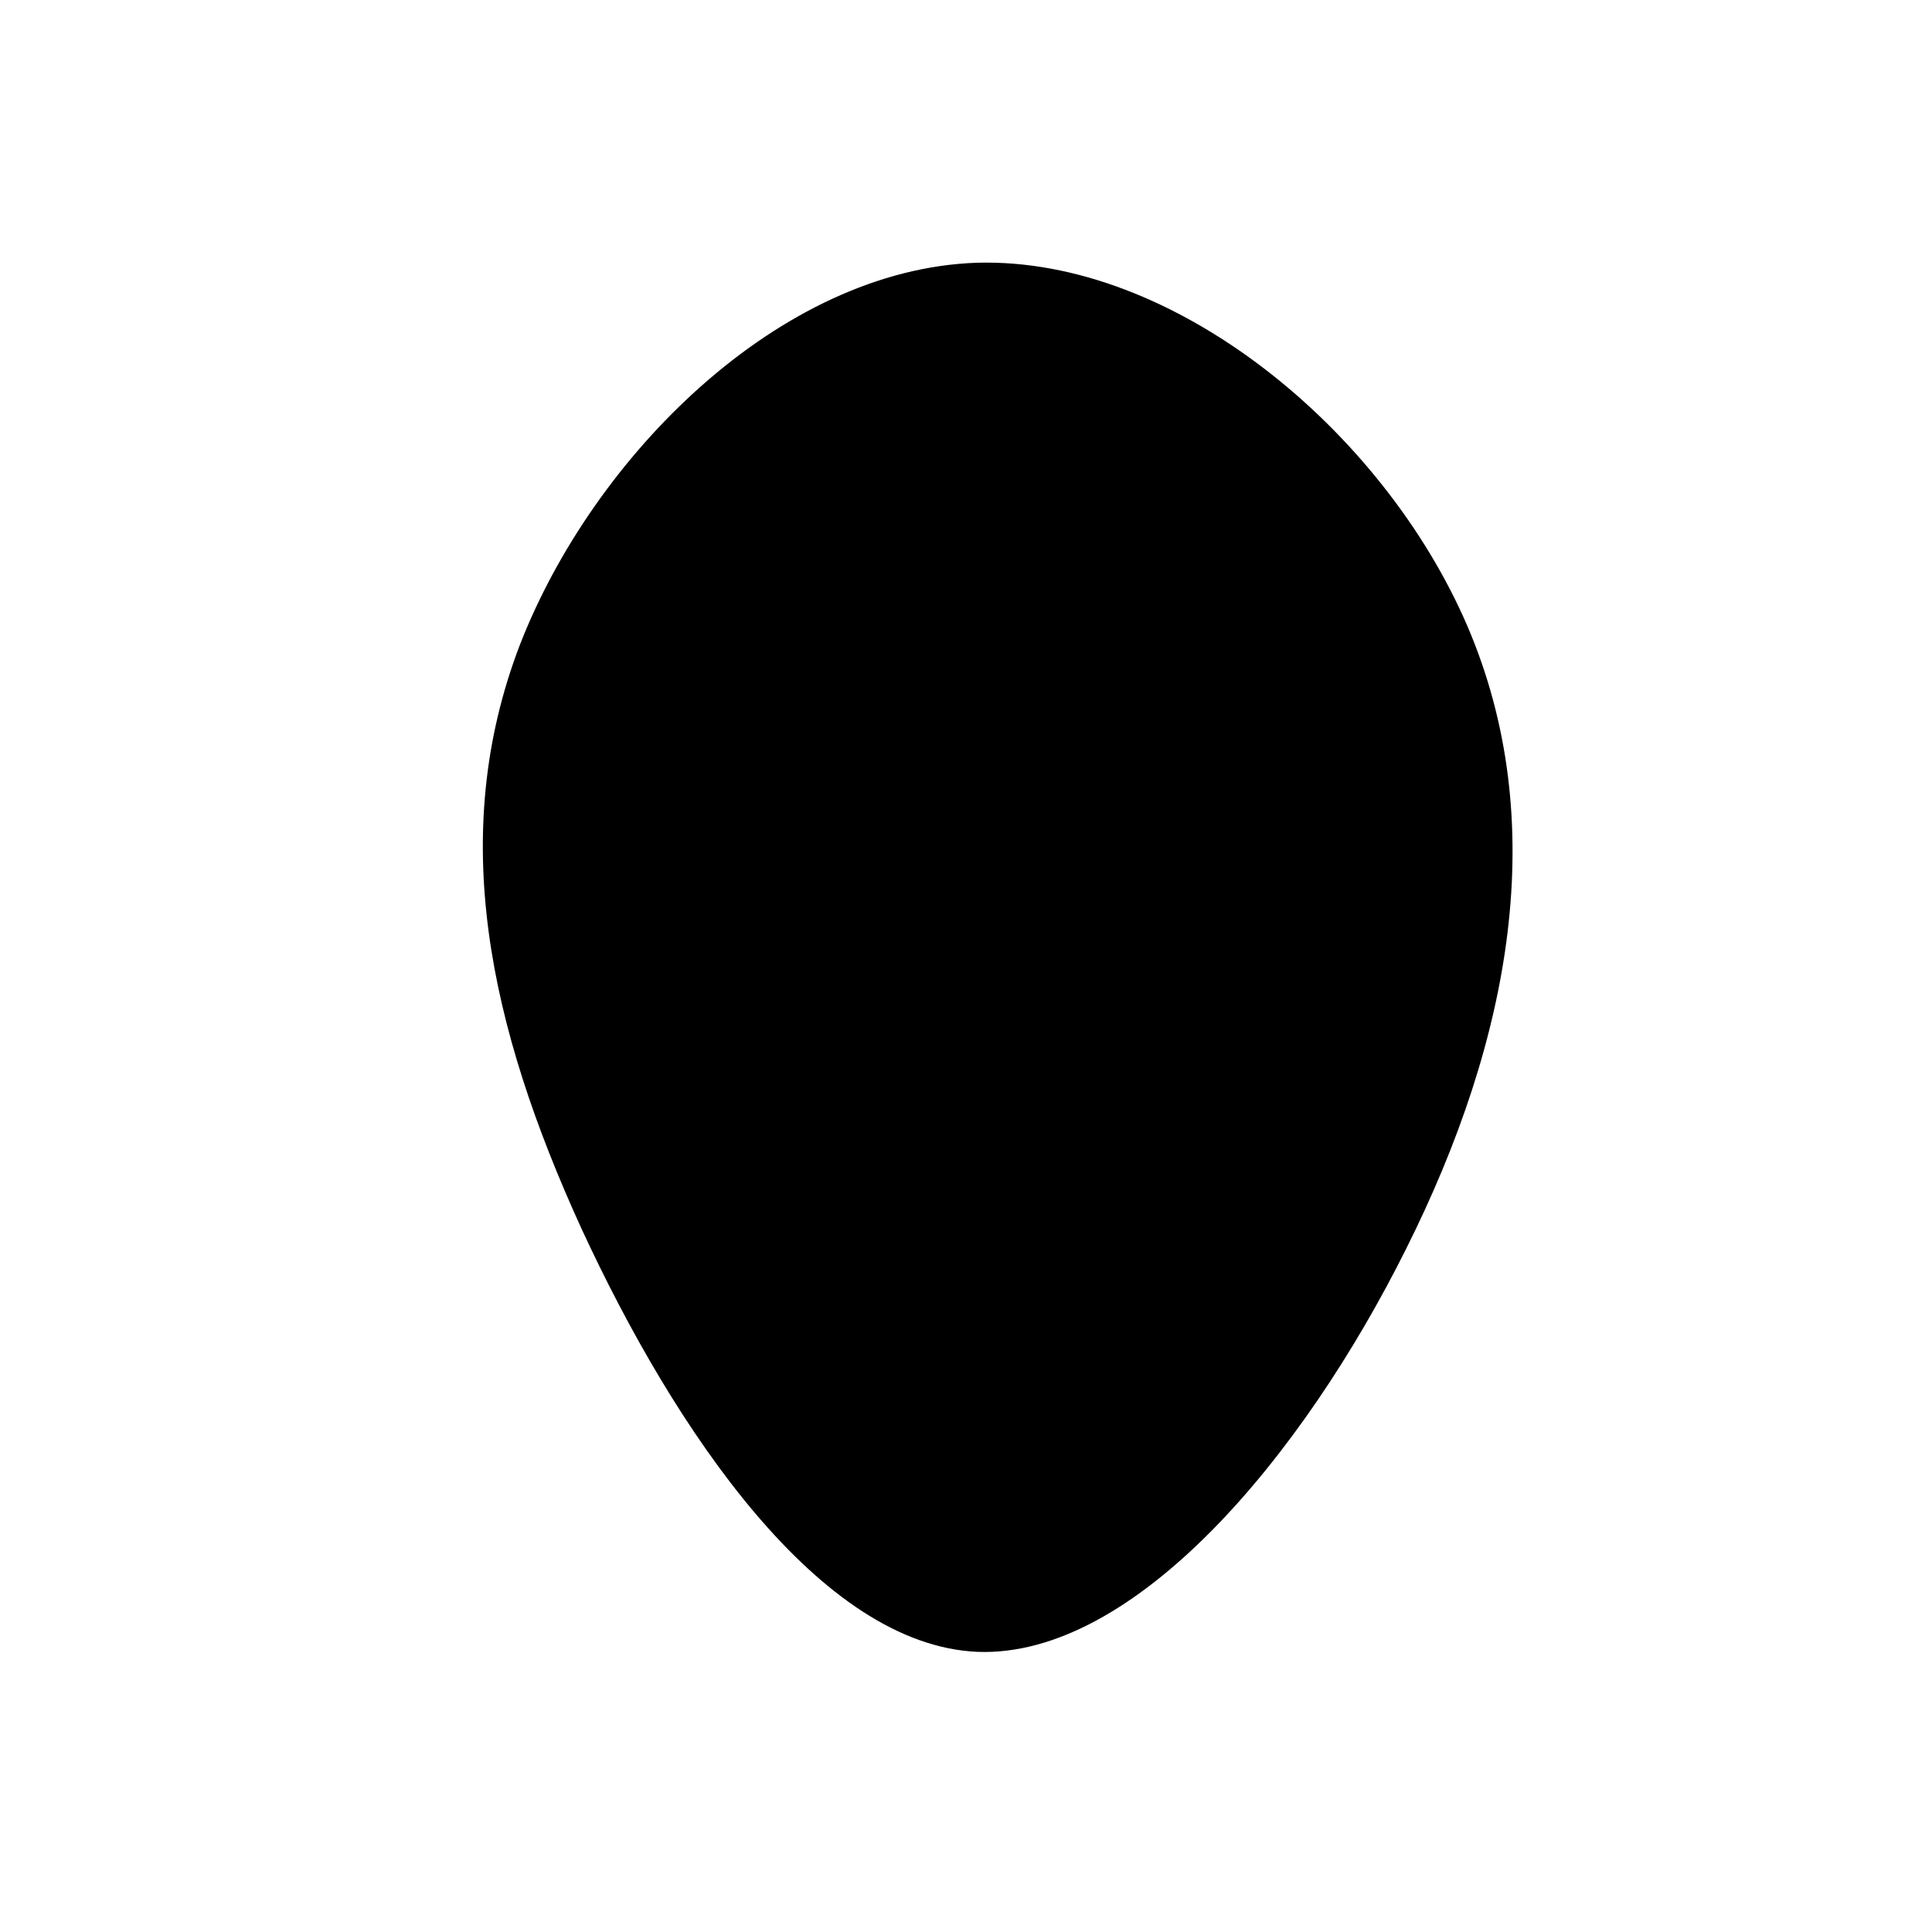 <?xml version="1.0" standalone="no"?>
<svg viewBox="0 0 200 200" xmlns="http://www.w3.org/2000/svg">
  <path fill="#000000" d="M51.9,-35.2C60.6,-14.9,56.4,7.6,45.6,29.2C34.8,50.9,17.4,71.6,1.2,71C-15.1,70.3,-30.1,48.2,-39.8,27.2C-49.4,6.2,-53.7,-13.6,-46.2,-33.2C-38.6,-52.8,-19.3,-72.1,1.1,-72.8C21.6,-73.4,43.2,-55.4,51.9,-35.2Z" transform="translate(100 100)" />
</svg>
